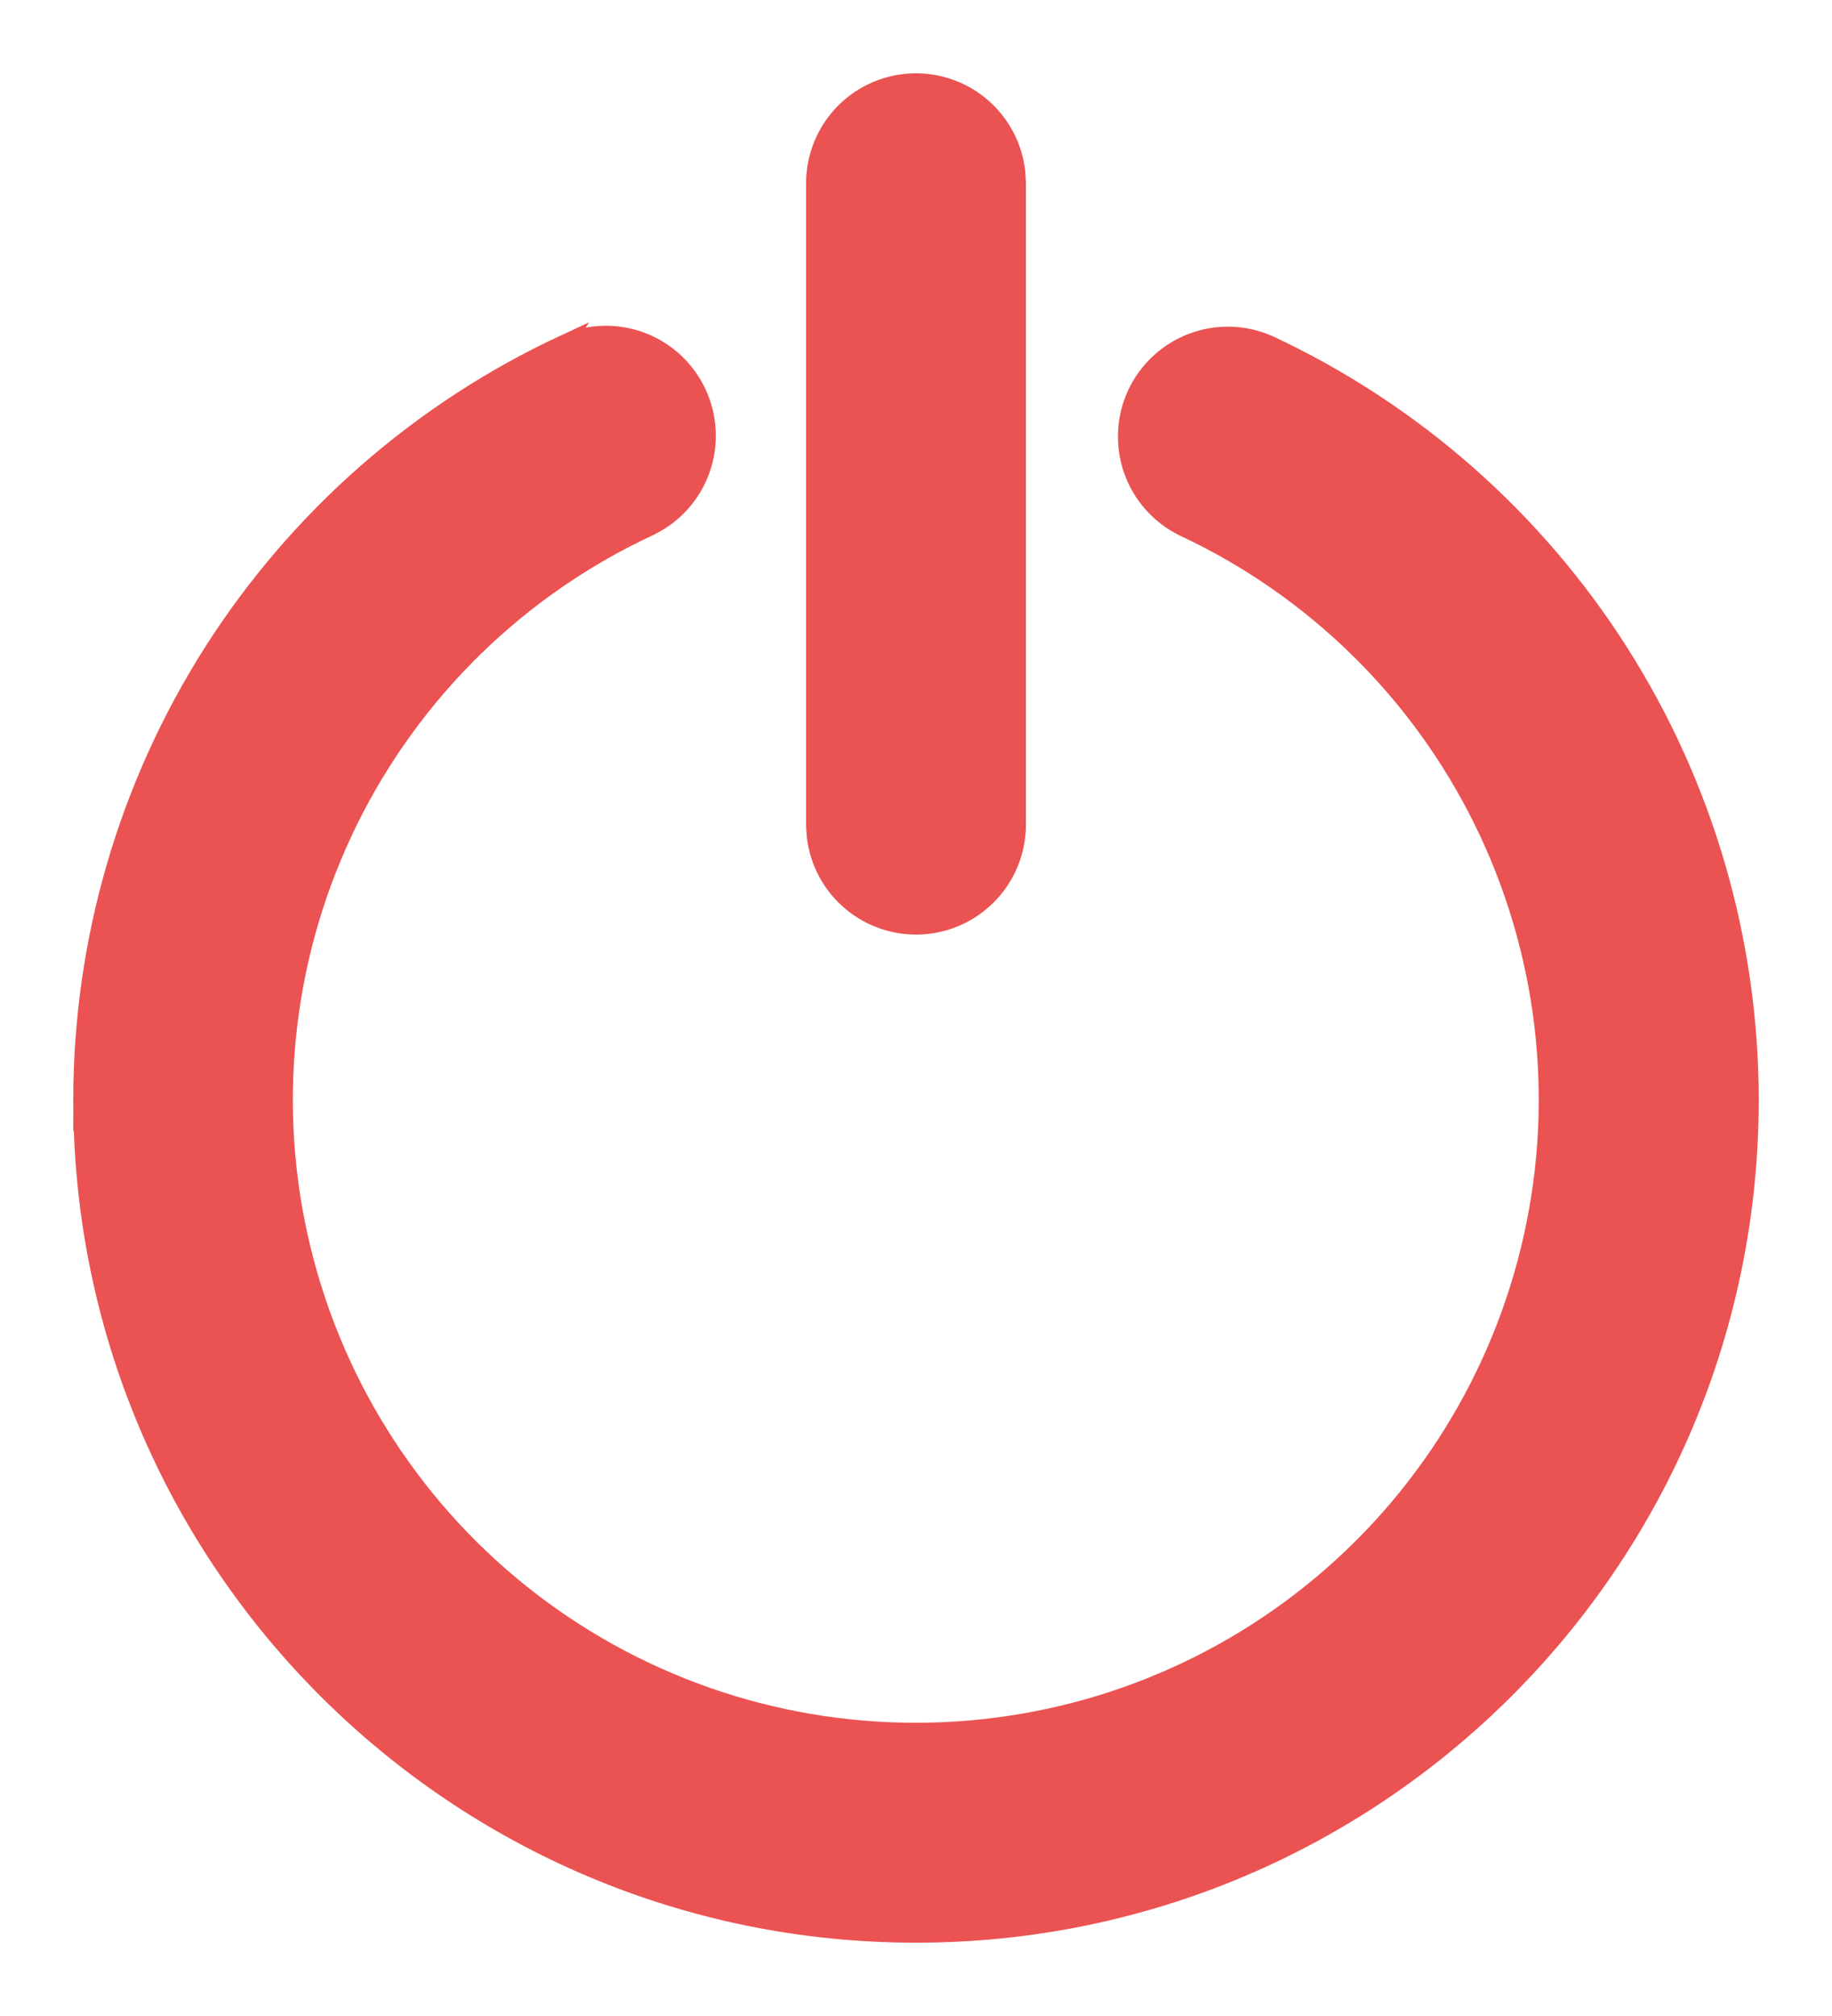 <svg width="20" height="22" viewBox="0 0 20 22" fill="none" xmlns="http://www.w3.org/2000/svg">
<path d="M6.164 3.752L6.164 3.752C6.428 3.633 6.728 3.623 6.999 3.724C7.27 3.825 7.49 4.029 7.612 4.291C7.734 4.553 7.748 4.853 7.651 5.125C7.554 5.397 7.353 5.621 7.092 5.746L7.091 5.747L7.091 5.747C5.666 6.408 4.509 7.537 3.812 8.945C3.115 10.354 2.92 11.958 3.26 13.492C3.599 15.027 4.452 16.399 5.678 17.383C6.904 18.366 8.428 18.901 10 18.9H10C11.569 18.9 13.092 18.365 14.316 17.383C15.54 16.401 16.393 15.031 16.734 13.499C17.075 11.967 16.883 10.365 16.19 8.956C15.497 7.548 14.344 6.418 12.923 5.754L12.921 5.753L12.921 5.753C12.662 5.626 12.463 5.403 12.367 5.13C12.271 4.858 12.286 4.56 12.408 4.298C12.531 4.037 12.751 3.834 13.021 3.734C13.291 3.633 13.591 3.643 13.854 3.761L13.855 3.761L13.855 3.761C15.423 4.494 16.749 5.659 17.678 7.118C18.607 8.578 19.1 10.273 19.1 12.003C19.1 17.027 15.025 21.1 10 21.1C4.975 21.1 0.9 17.027 0.9 12.003L6.164 3.752ZM6.164 3.752L6.163 3.752M6.164 3.752L6.163 3.752M6.163 3.752C4.59 4.483 3.26 5.648 2.327 7.11C1.395 8.571 0.9 10.269 0.9 12.003L6.163 3.752ZM11.093 1.877L11.093 1.877L11.092 1.871C11.061 1.604 10.932 1.357 10.731 1.178C10.53 0.999 10.269 0.9 10 0.9C9.708 0.9 9.428 1.016 9.222 1.222C9.016 1.428 8.9 1.708 8.9 2V9H8.9L8.9 9.006L8.907 9.123L8.907 9.123L8.908 9.129C8.941 9.407 9.079 9.662 9.294 9.842C9.509 10.022 9.785 10.113 10.065 10.097C10.344 10.081 10.607 9.958 10.8 9.754C10.992 9.55 11.1 9.28 11.1 9V9V2H11.1L11.1 1.994L11.093 1.877Z" fill="#EB5252" stroke="#EB5252" stroke-width="0.2"/>
</svg>
